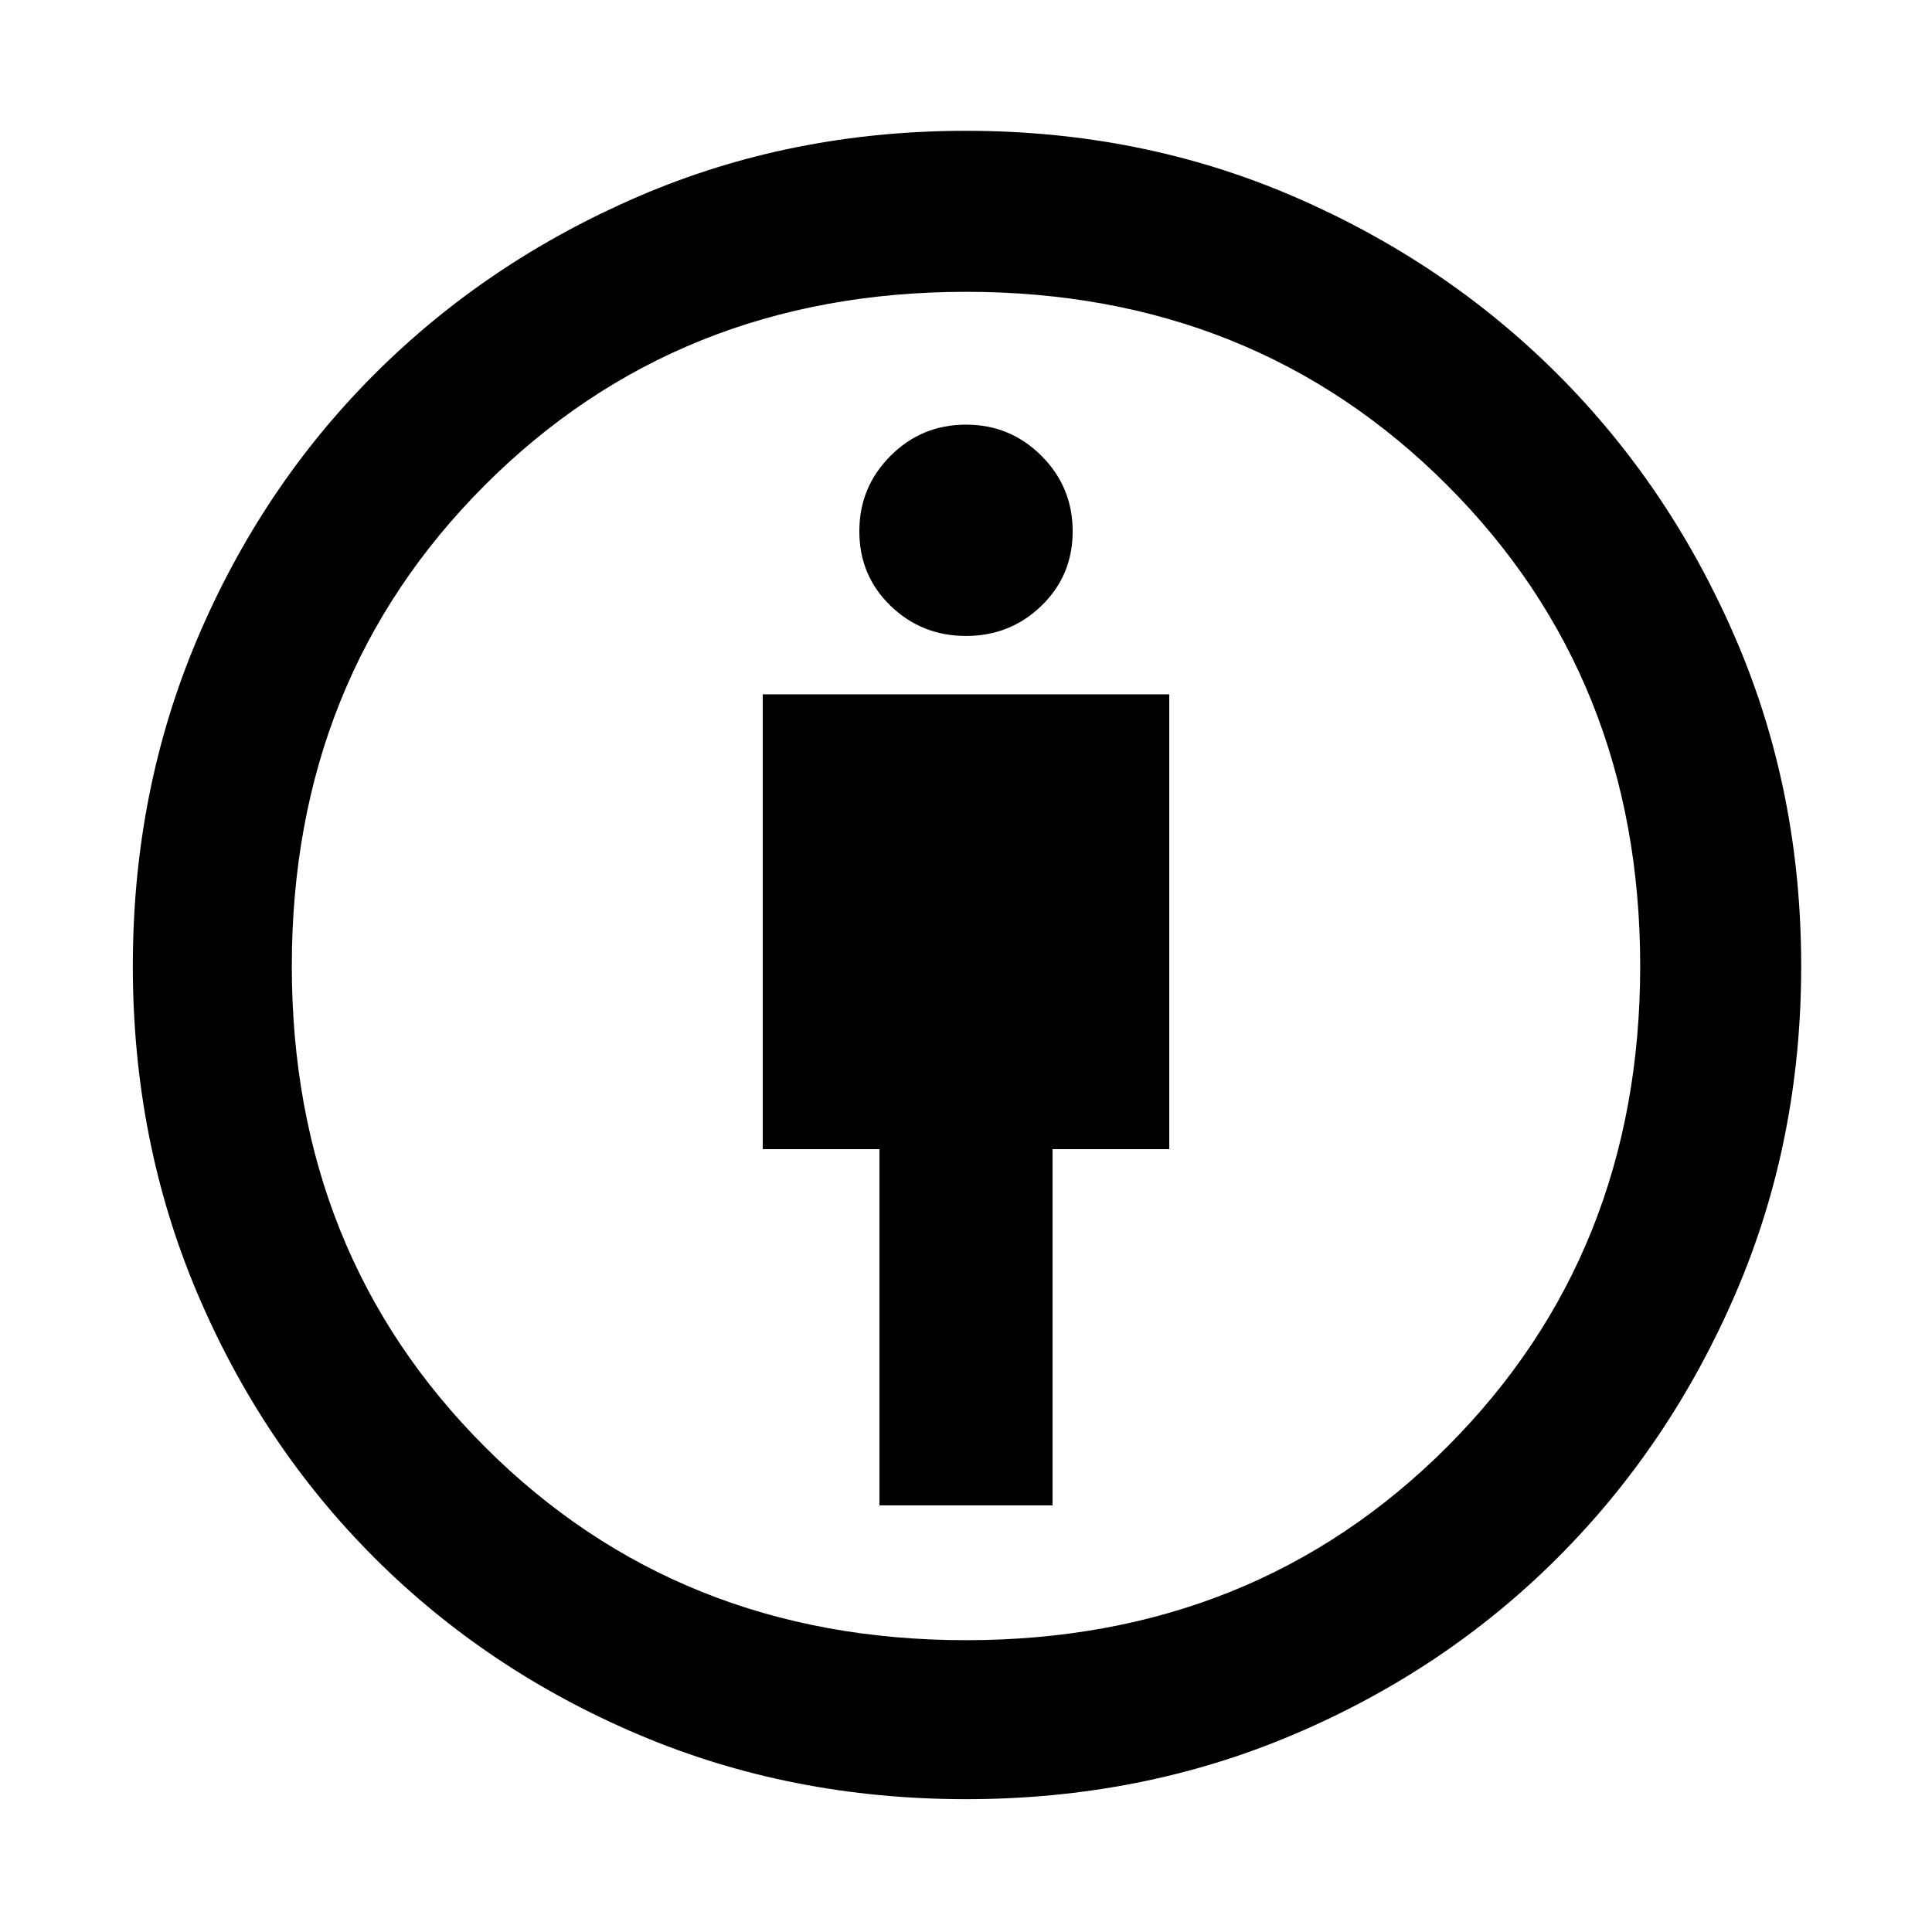 <svg xmlns="http://www.w3.org/2000/svg" height="48" width="48"><path d="M21.85 37.4H26.15V28.55H29.05V17.25H18.95V28.55H21.85ZM24 44.7Q19.65 44.7 15.875 43.1Q12.1 41.5 9.3 38.7Q6.5 35.9 4.9 32.125Q3.3 28.35 3.3 24Q3.3 19.65 4.9 15.875Q6.5 12.1 9.3 9.3Q12.1 6.5 15.875 4.875Q19.65 3.25 24 3.25Q28.35 3.25 32.125 4.875Q35.9 6.5 38.7 9.3Q41.5 12.1 43.125 15.875Q44.75 19.65 44.75 24Q44.75 28.35 43.125 32.125Q41.5 35.9 38.7 38.7Q35.9 41.5 32.125 43.1Q28.35 44.7 24 44.7ZM24 40.75Q31.15 40.75 35.95 35.95Q40.75 31.15 40.75 24Q40.75 16.85 35.95 12.05Q31.15 7.25 24 7.25Q16.85 7.25 12.05 12.05Q7.25 16.85 7.25 24Q7.25 31.15 12.05 35.95Q16.85 40.75 24 40.75ZM24 15.8Q25.1 15.8 25.875 15.05Q26.65 14.3 26.65 13.2Q26.65 12.1 25.875 11.325Q25.1 10.55 24 10.55Q22.9 10.55 22.125 11.325Q21.35 12.1 21.35 13.2Q21.35 14.3 22.125 15.05Q22.9 15.8 24 15.8ZM24 24Q24 24 24 24Q24 24 24 24Q24 24 24 24Q24 24 24 24Q24 24 24 24Q24 24 24 24Q24 24 24 24Q24 24 24 24Z"/></svg>